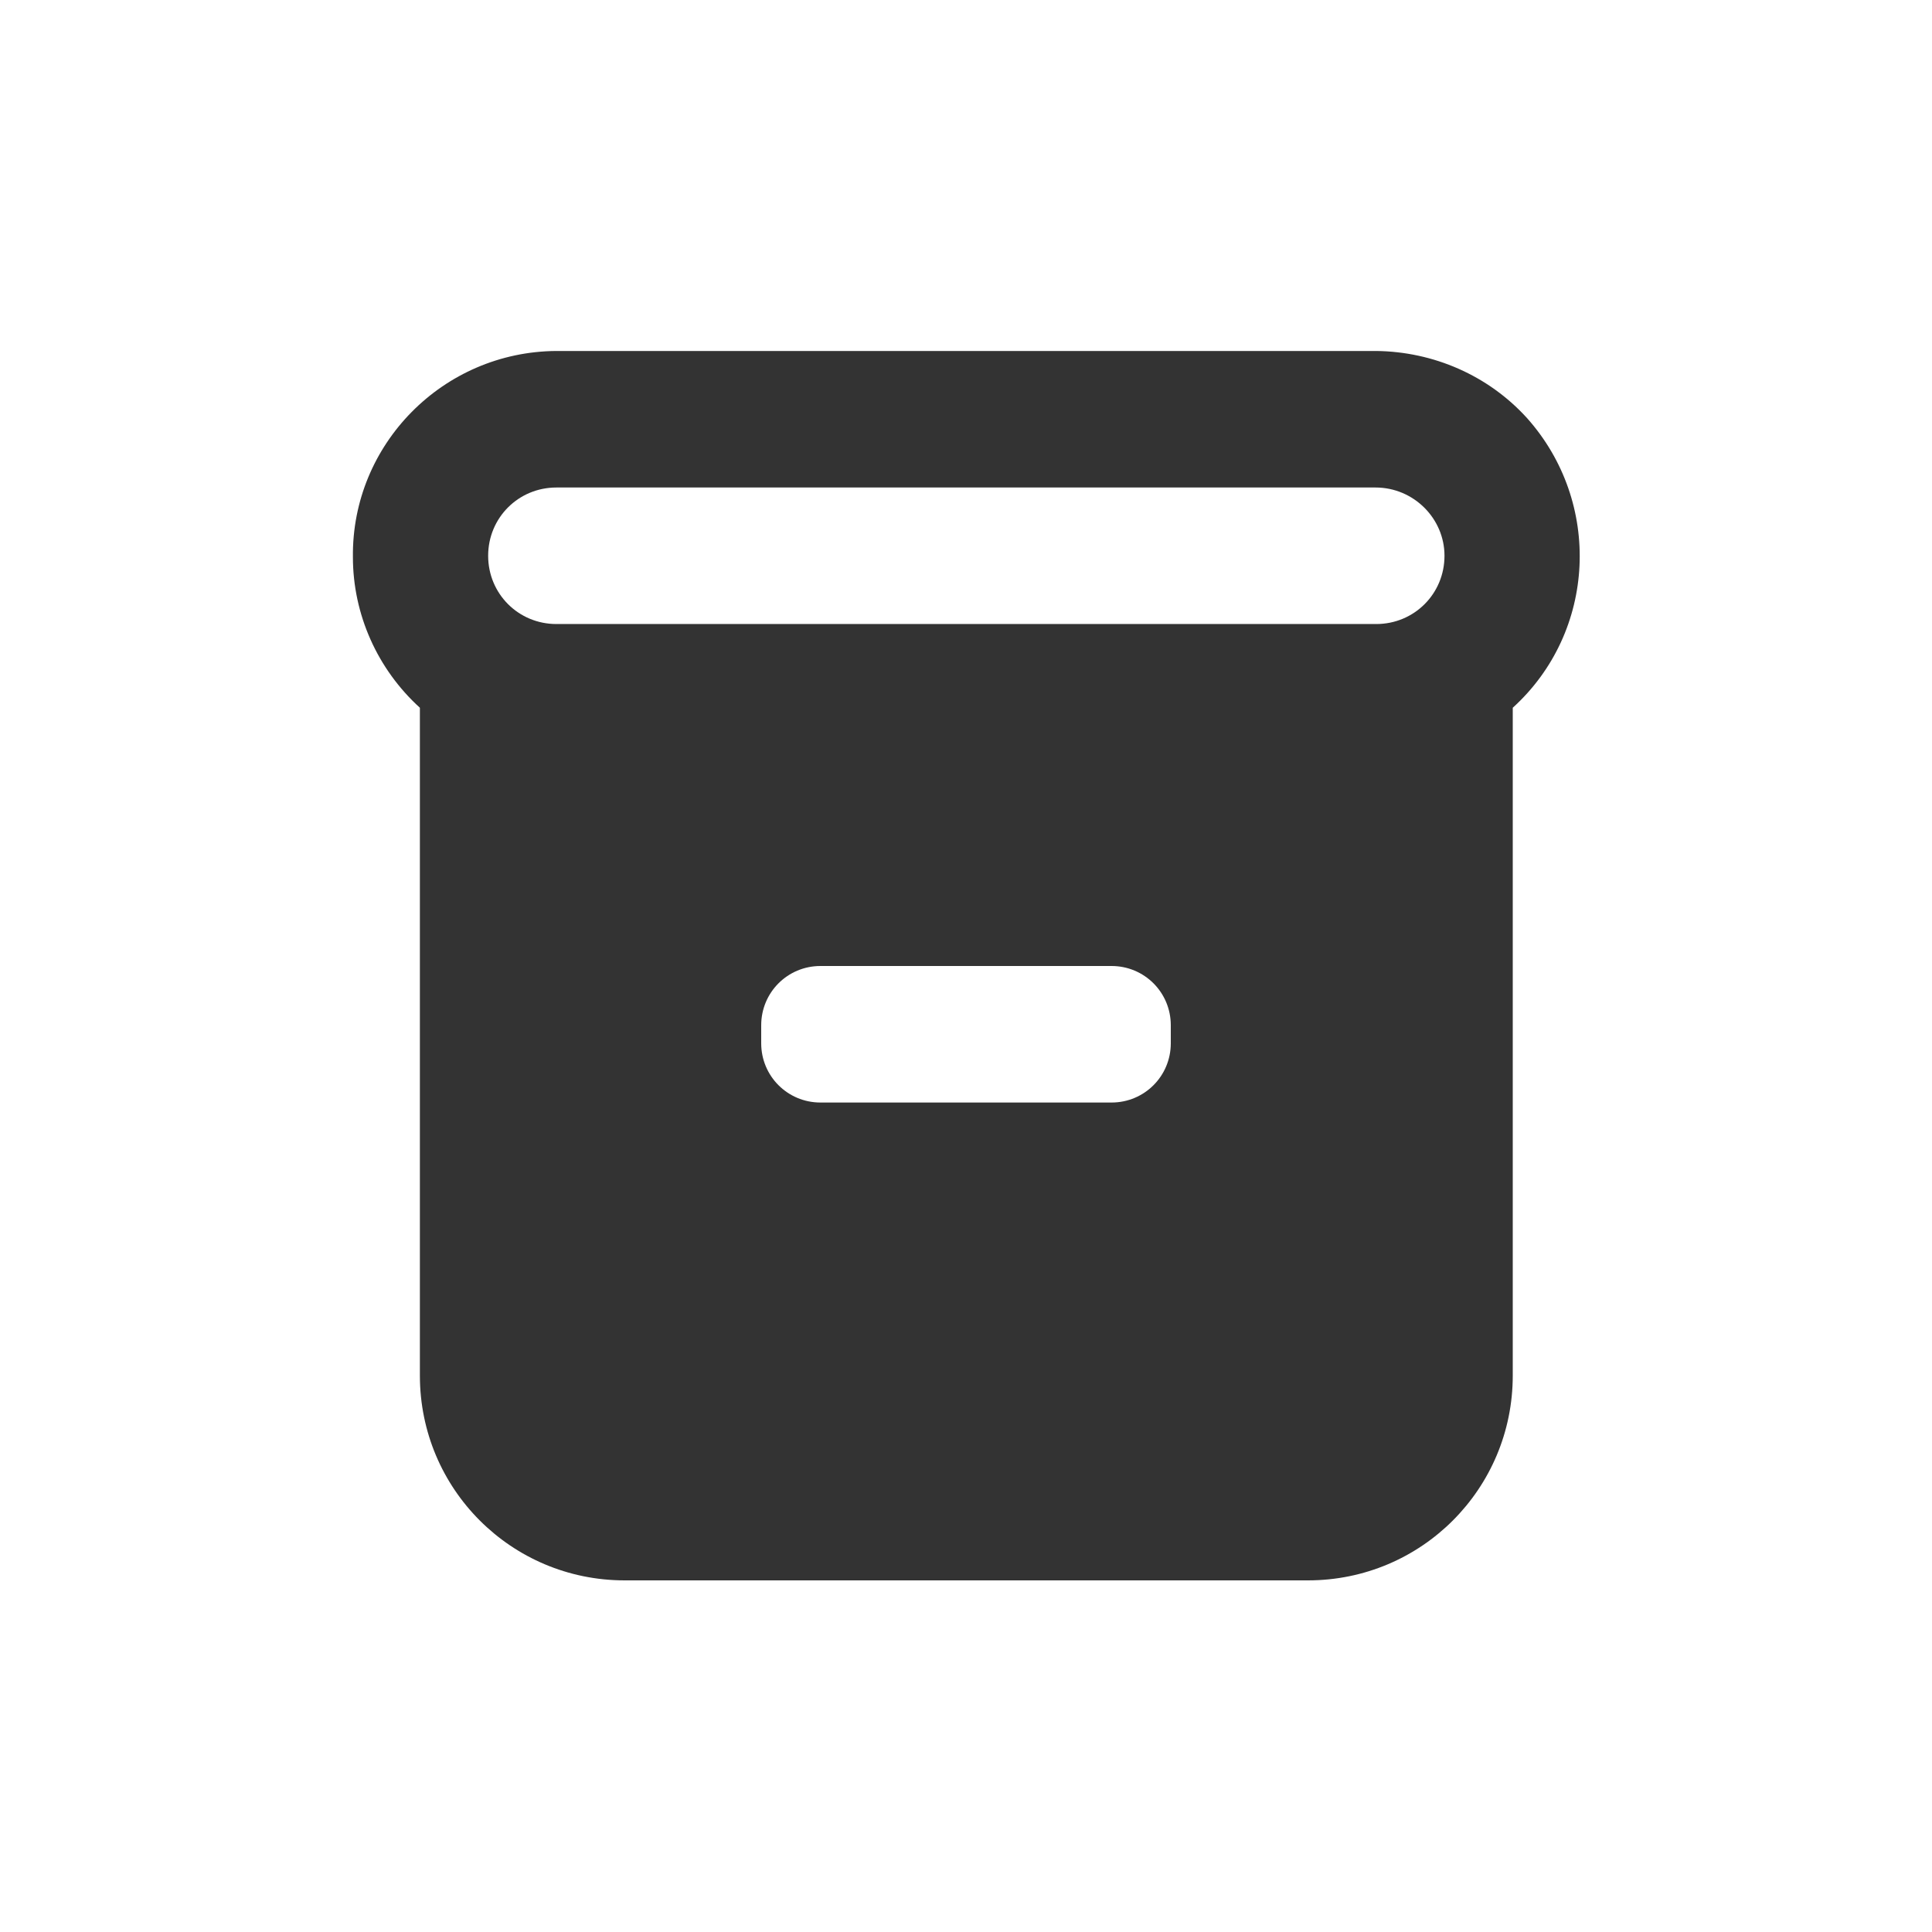 <?xml version="1.0" encoding="utf-8"?>
<!-- Generator: Adobe Illustrator 23.0.0, SVG Export Plug-In . SVG Version: 6.00 Build 0)  -->
<svg version="1.1" id="Capa_1" xmlns="http://www.w3.org/2000/svg" xmlns:xlink="http://www.w3.org/1999/xlink" x="0px" y="0px"
	 viewBox="0 0 30 30" style="enable-background:new 0 0 30 30;" xml:space="preserve">
<rect x="0" y="0" width="30" height="30" fill="#333333" stroke="none"/>
<style type="text/css">
	.st0{fill:#FFFFFF;}
</style>
<g>
	<path class="st0" d="M17.26,15h-4.52c-0.51,0-0.92,0.41-0.92,0.92v0.28c0,0.51,0.41,0.92,0.92,0.92h4.52
		c0.51,0,0.92-0.41,0.92-0.92v-0.28C18.18,15.41,17.77,15,17.26,15z"/>
	<path class="st0" d="M21.36,7.57H8.64c-0.59,0-1.06,0.47-1.06,1.06c0,0.59,0.47,1.06,1.06,1.06h12.73c0.59,0,1.06-0.47,1.06-1.06
		C22.43,8.05,21.95,7.57,21.36,7.57z"/>
	<path class="st0" d="M0,0v30h30V0H0z M23.49,10.99v10.37c0,1.76-1.42,3.18-3.18,3.18H9.7c-1.76,0-3.18-1.42-3.18-3.18V10.99
		c-0.66-0.6-1.04-1.45-1.04-2.34C5.46,6.9,6.88,5.46,8.64,5.45h12.73c0.89,0.01,1.74,0.38,2.34,1.04
		C24.88,7.8,24.79,9.81,23.49,10.99z"/>
</g>
</svg>